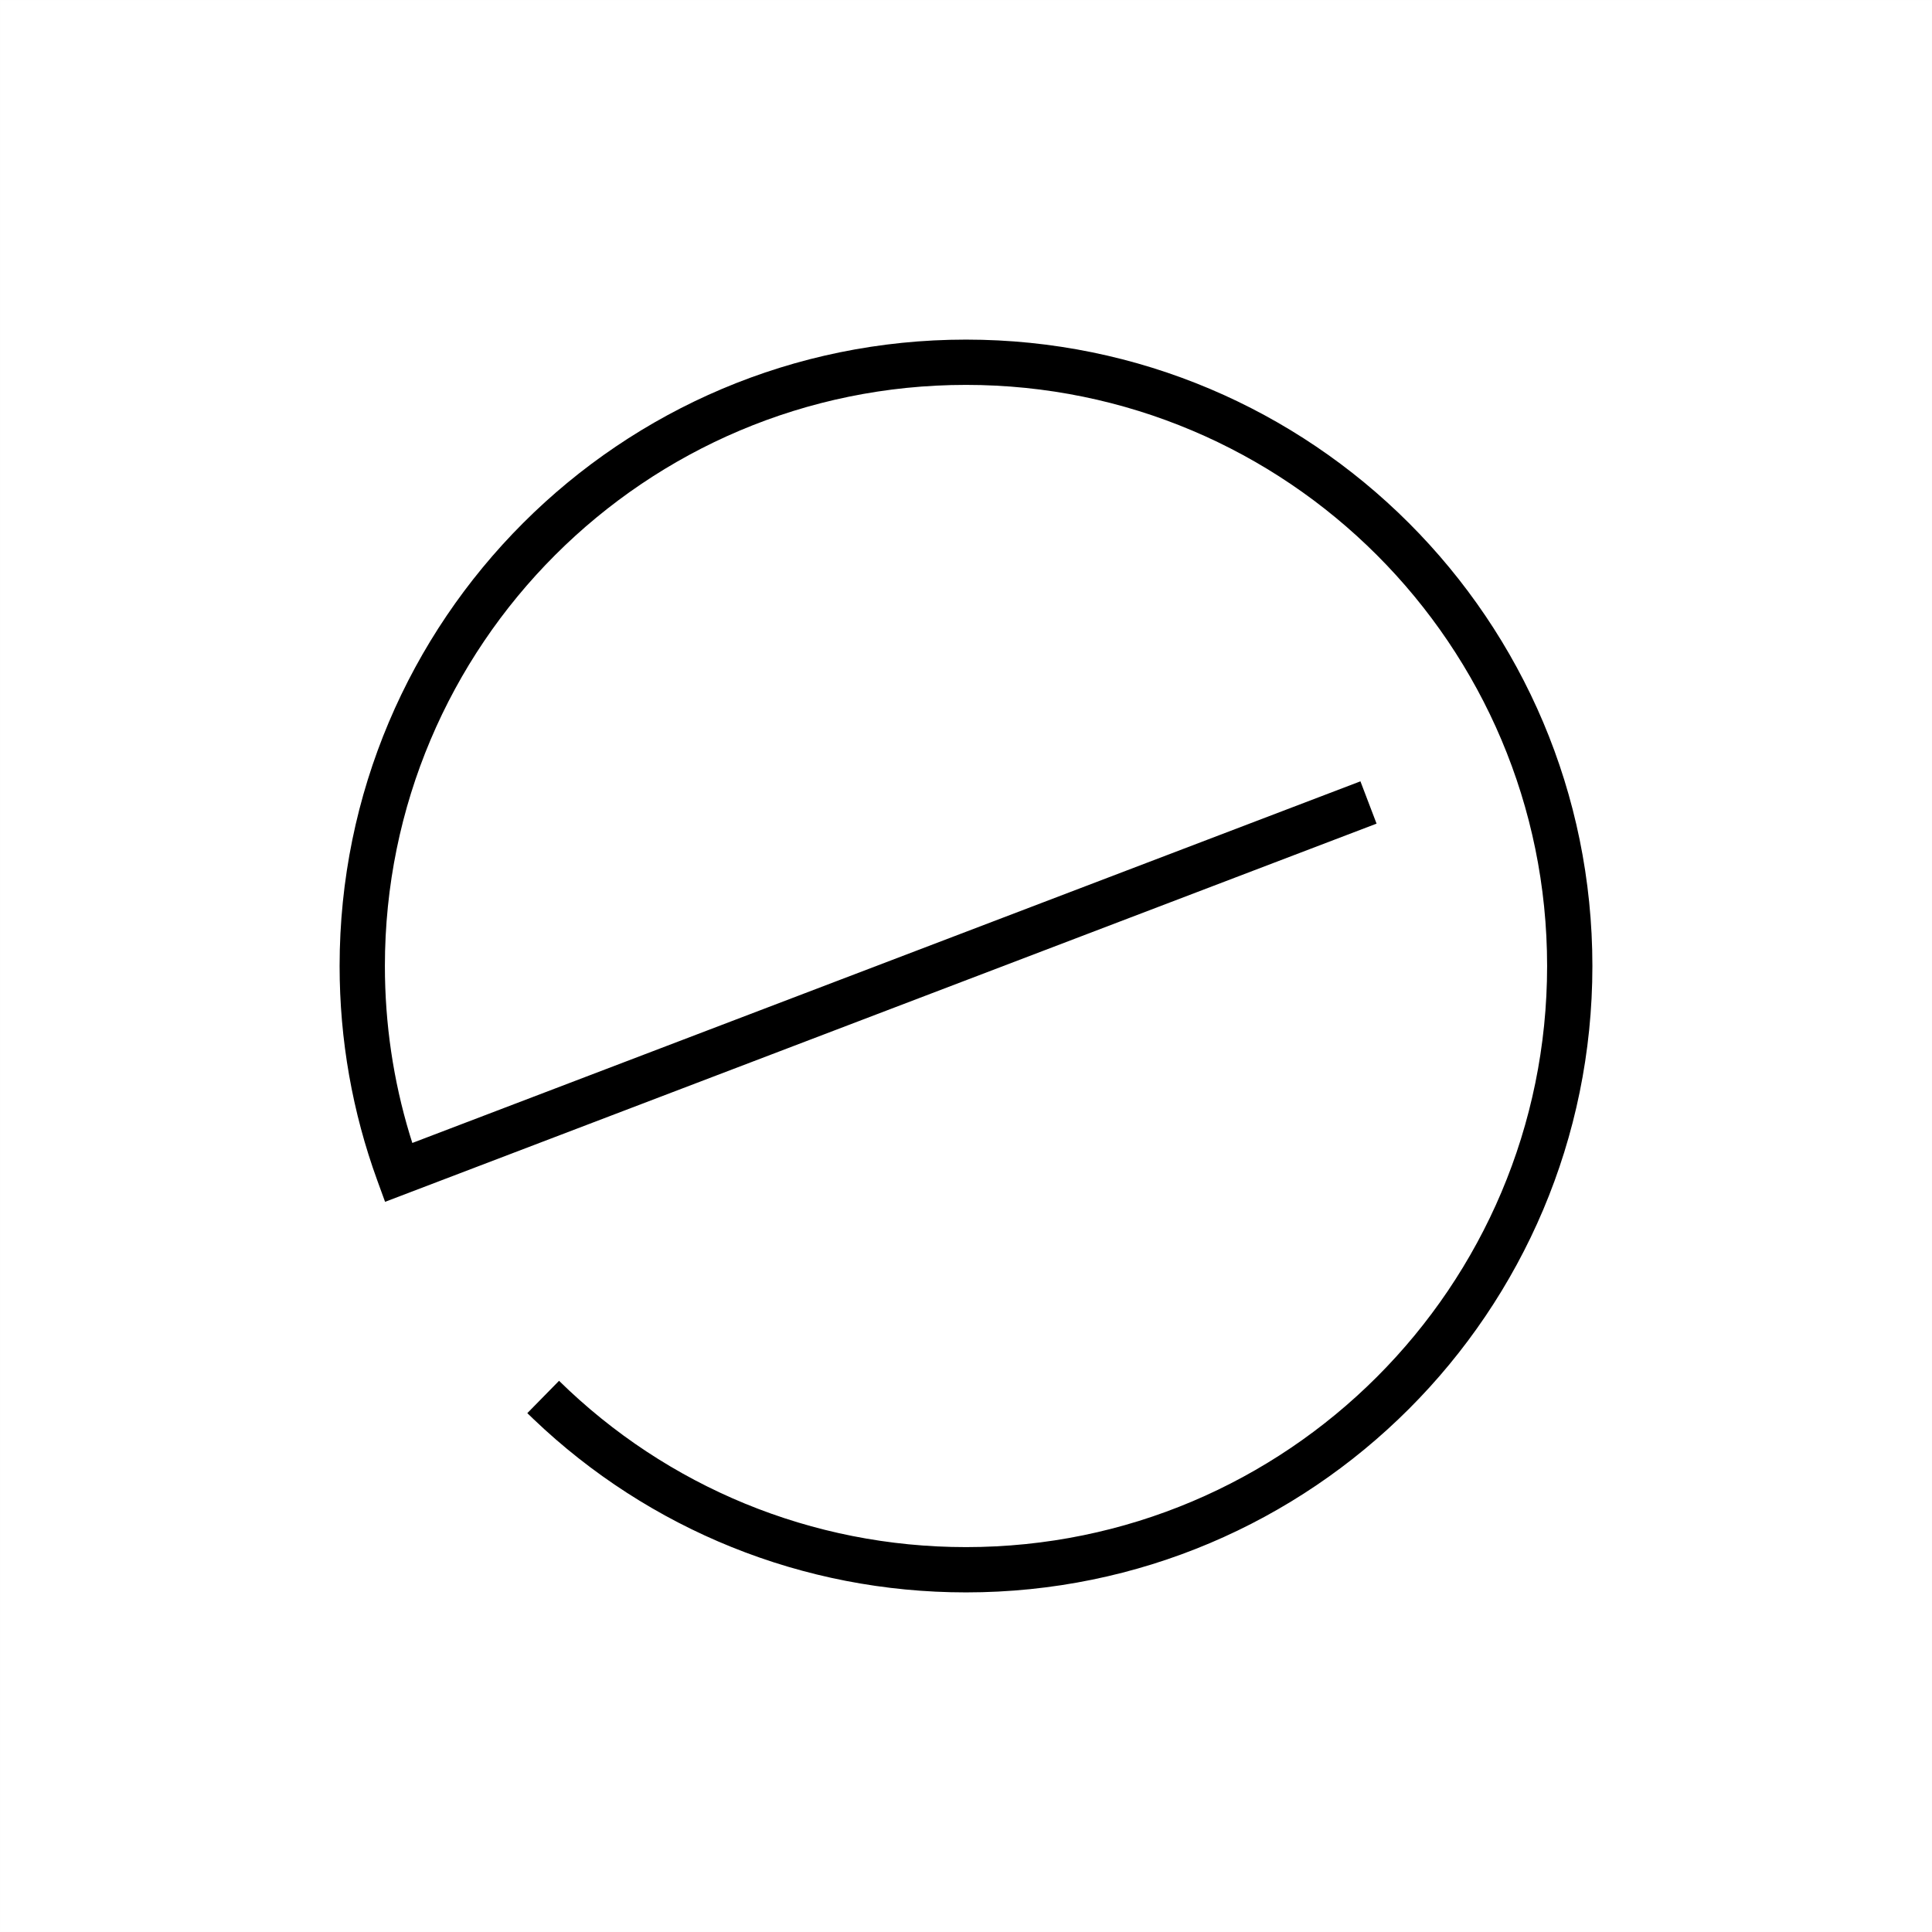 <?xml version="1.0" encoding="UTF-8"?>
<svg width="128px" height="128px" viewBox="0 0 128 128" version="1.1" xmlns="http://www.w3.org/2000/svg" xmlns:xlink="http://www.w3.org/1999/xlink">
    <title>error</title>
    <g id="error" stroke="none" stroke-width="1" fill="none" fill-rule="evenodd">
        <rect id="Rectangle" stroke-opacity="0.01" stroke="#979797" stroke-width="0.1" x="0" y="0" width="128" height="128"></rect>
        <path d="M64,22.5 C86.92,22.5 105.5,41.08 105.5,64 C105.5,86.92 86.92,105.5 64,105.5 C53.177,105.5 43.007,101.336 35.345,94.019 L34.936,93.624 L37.038,91.482 C44.189,98.5 53.777,102.5 64,102.5 C85.263,102.5 102.5,85.263 102.5,64 C102.5,42.737 85.263,25.5 64,25.5 C42.737,25.5 25.5,42.737 25.5,64 C25.5,67.829 26.059,71.581 27.144,75.167 L27.318,75.724 L90.132,51.765 L91.201,54.568 L25.512,79.624 L24.991,78.193 C23.35,73.683 22.5,68.899 22.5,64 C22.5,41.08 41.08,22.5 64,22.5 Z" id="Path" fill="#000000" fill-rule="nonzero"></path>
    </g>
</svg>